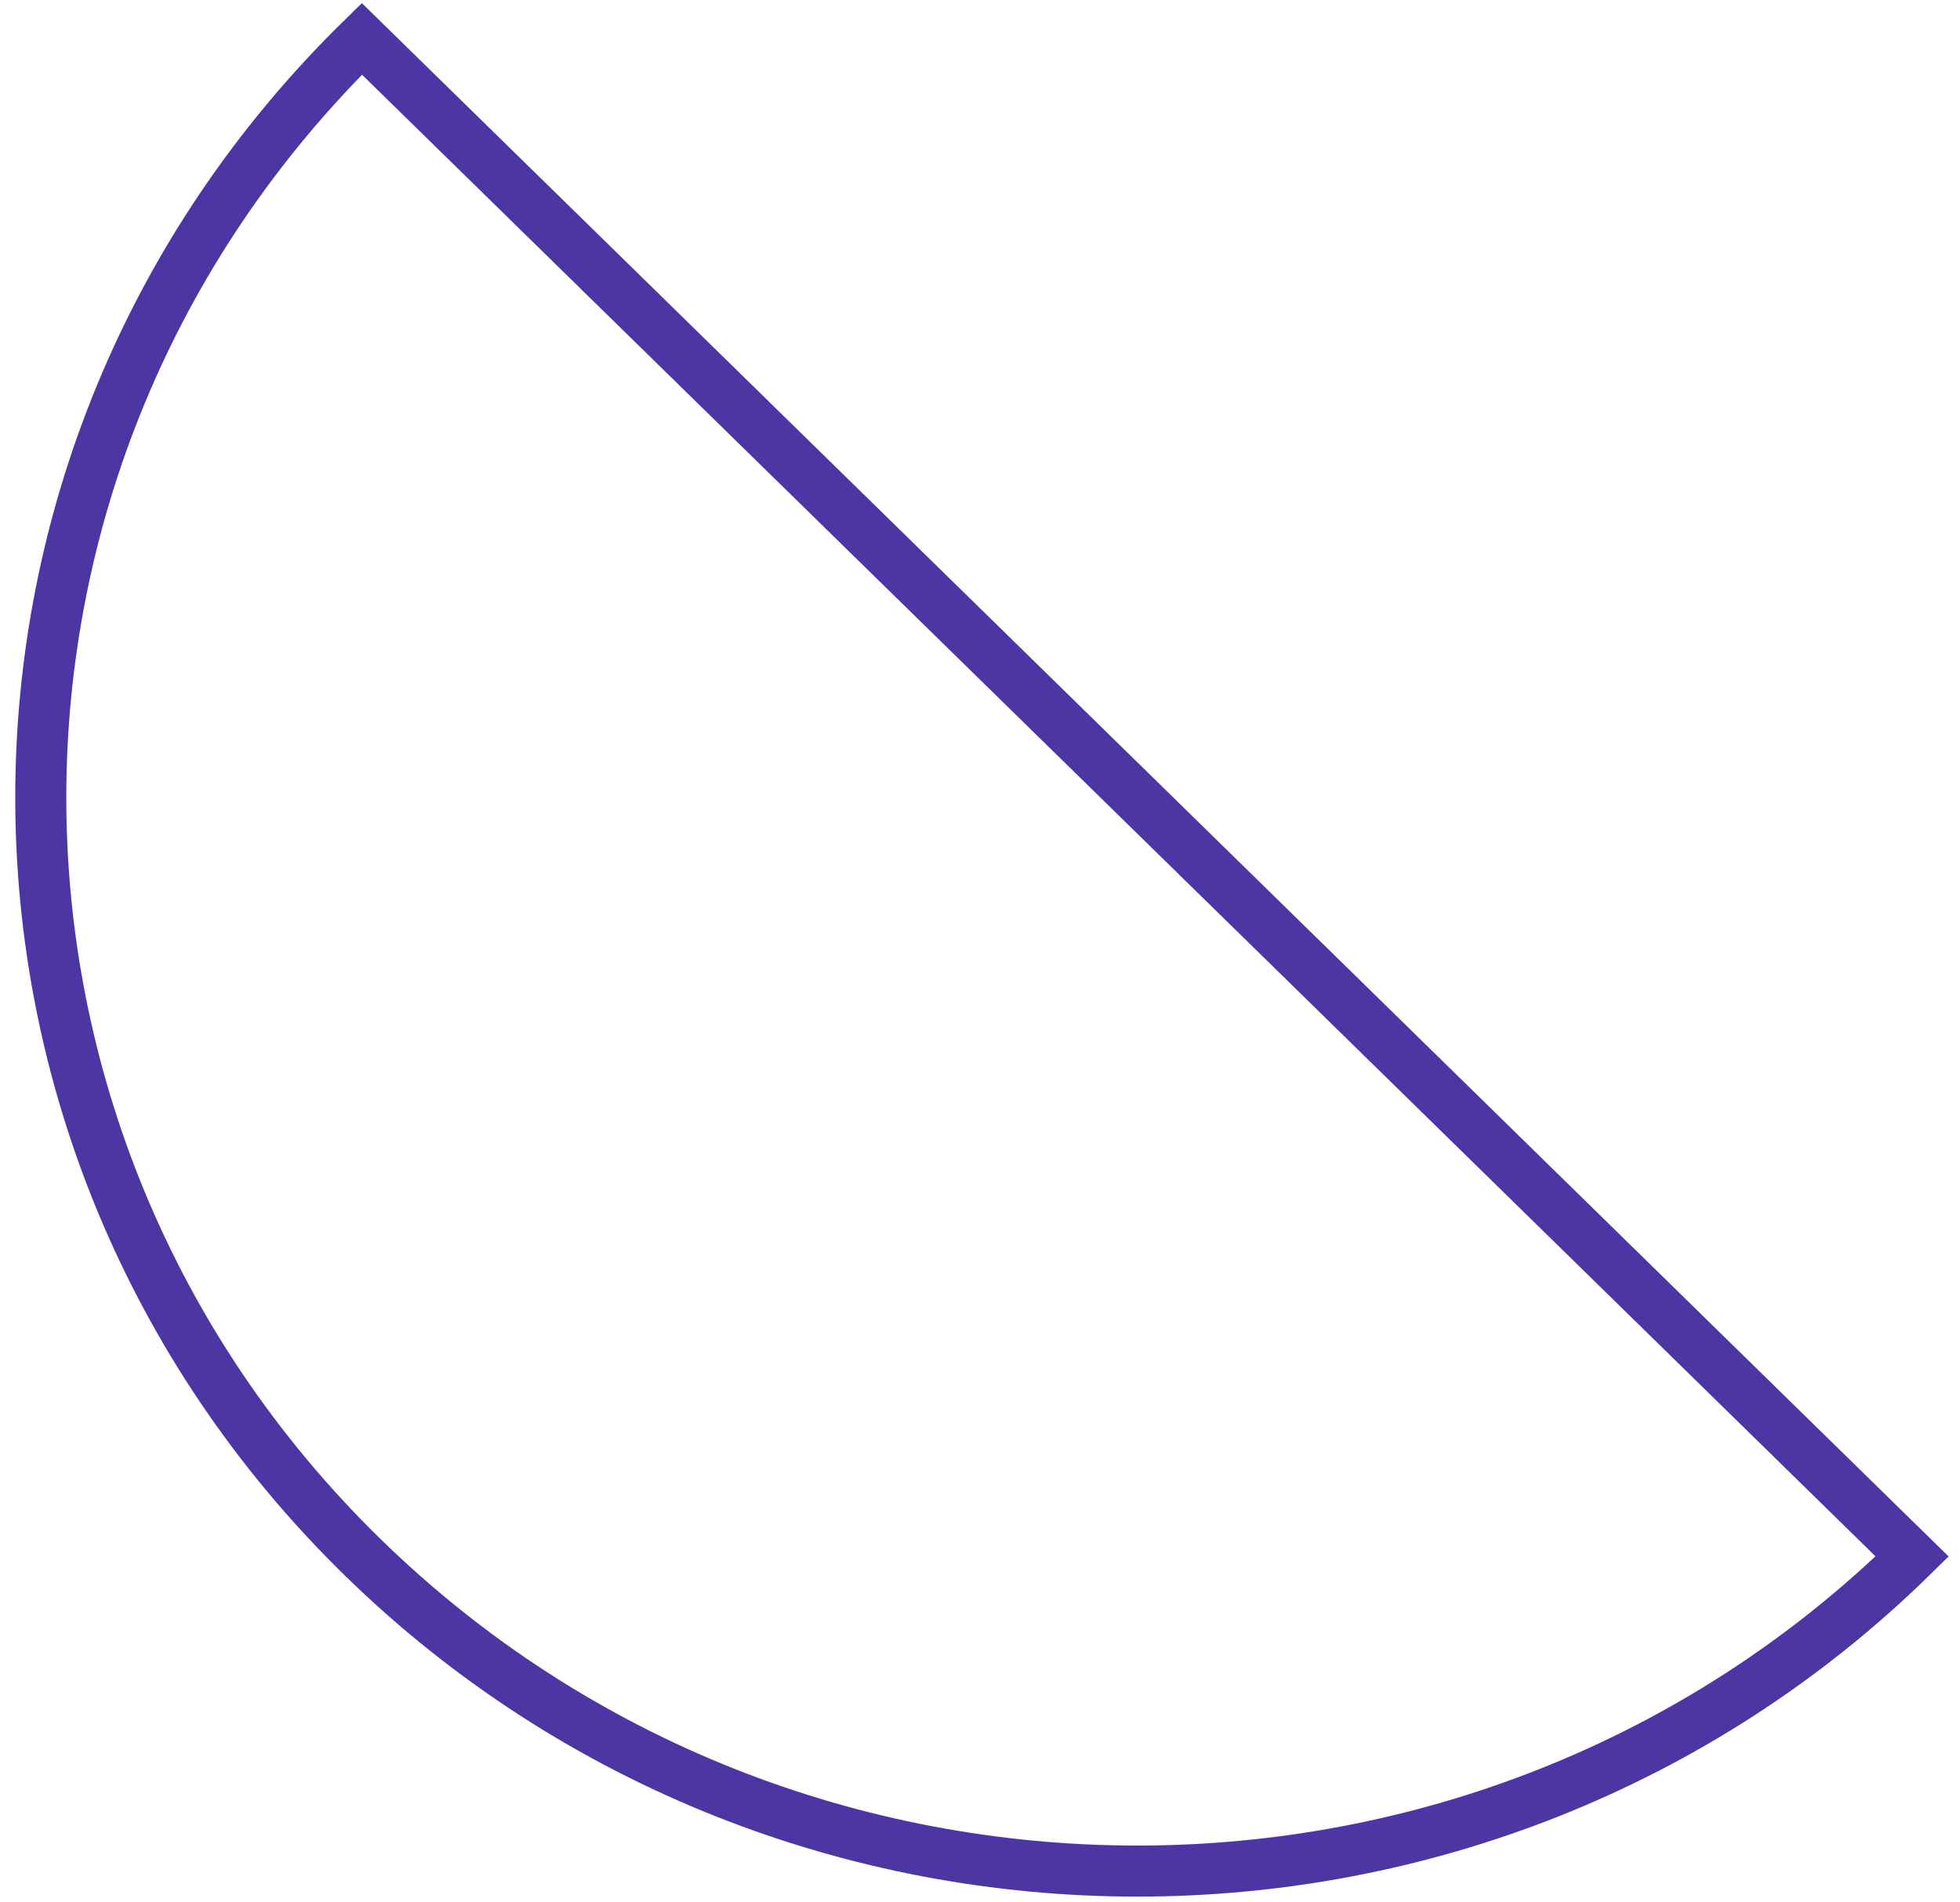 <svg width="68" height="66" viewBox="0 0 68 66" fill="none" xmlns="http://www.w3.org/2000/svg">
<path d="M12.555 54C-2.285 39.474 -2.312 15.902 12.555 1.348L66.34 54C51.5 68.553 27.423 68.553 12.555 54Z" stroke="#4D35A3" stroke-width="1.771" stroke-miterlimit="10"/>
</svg>

